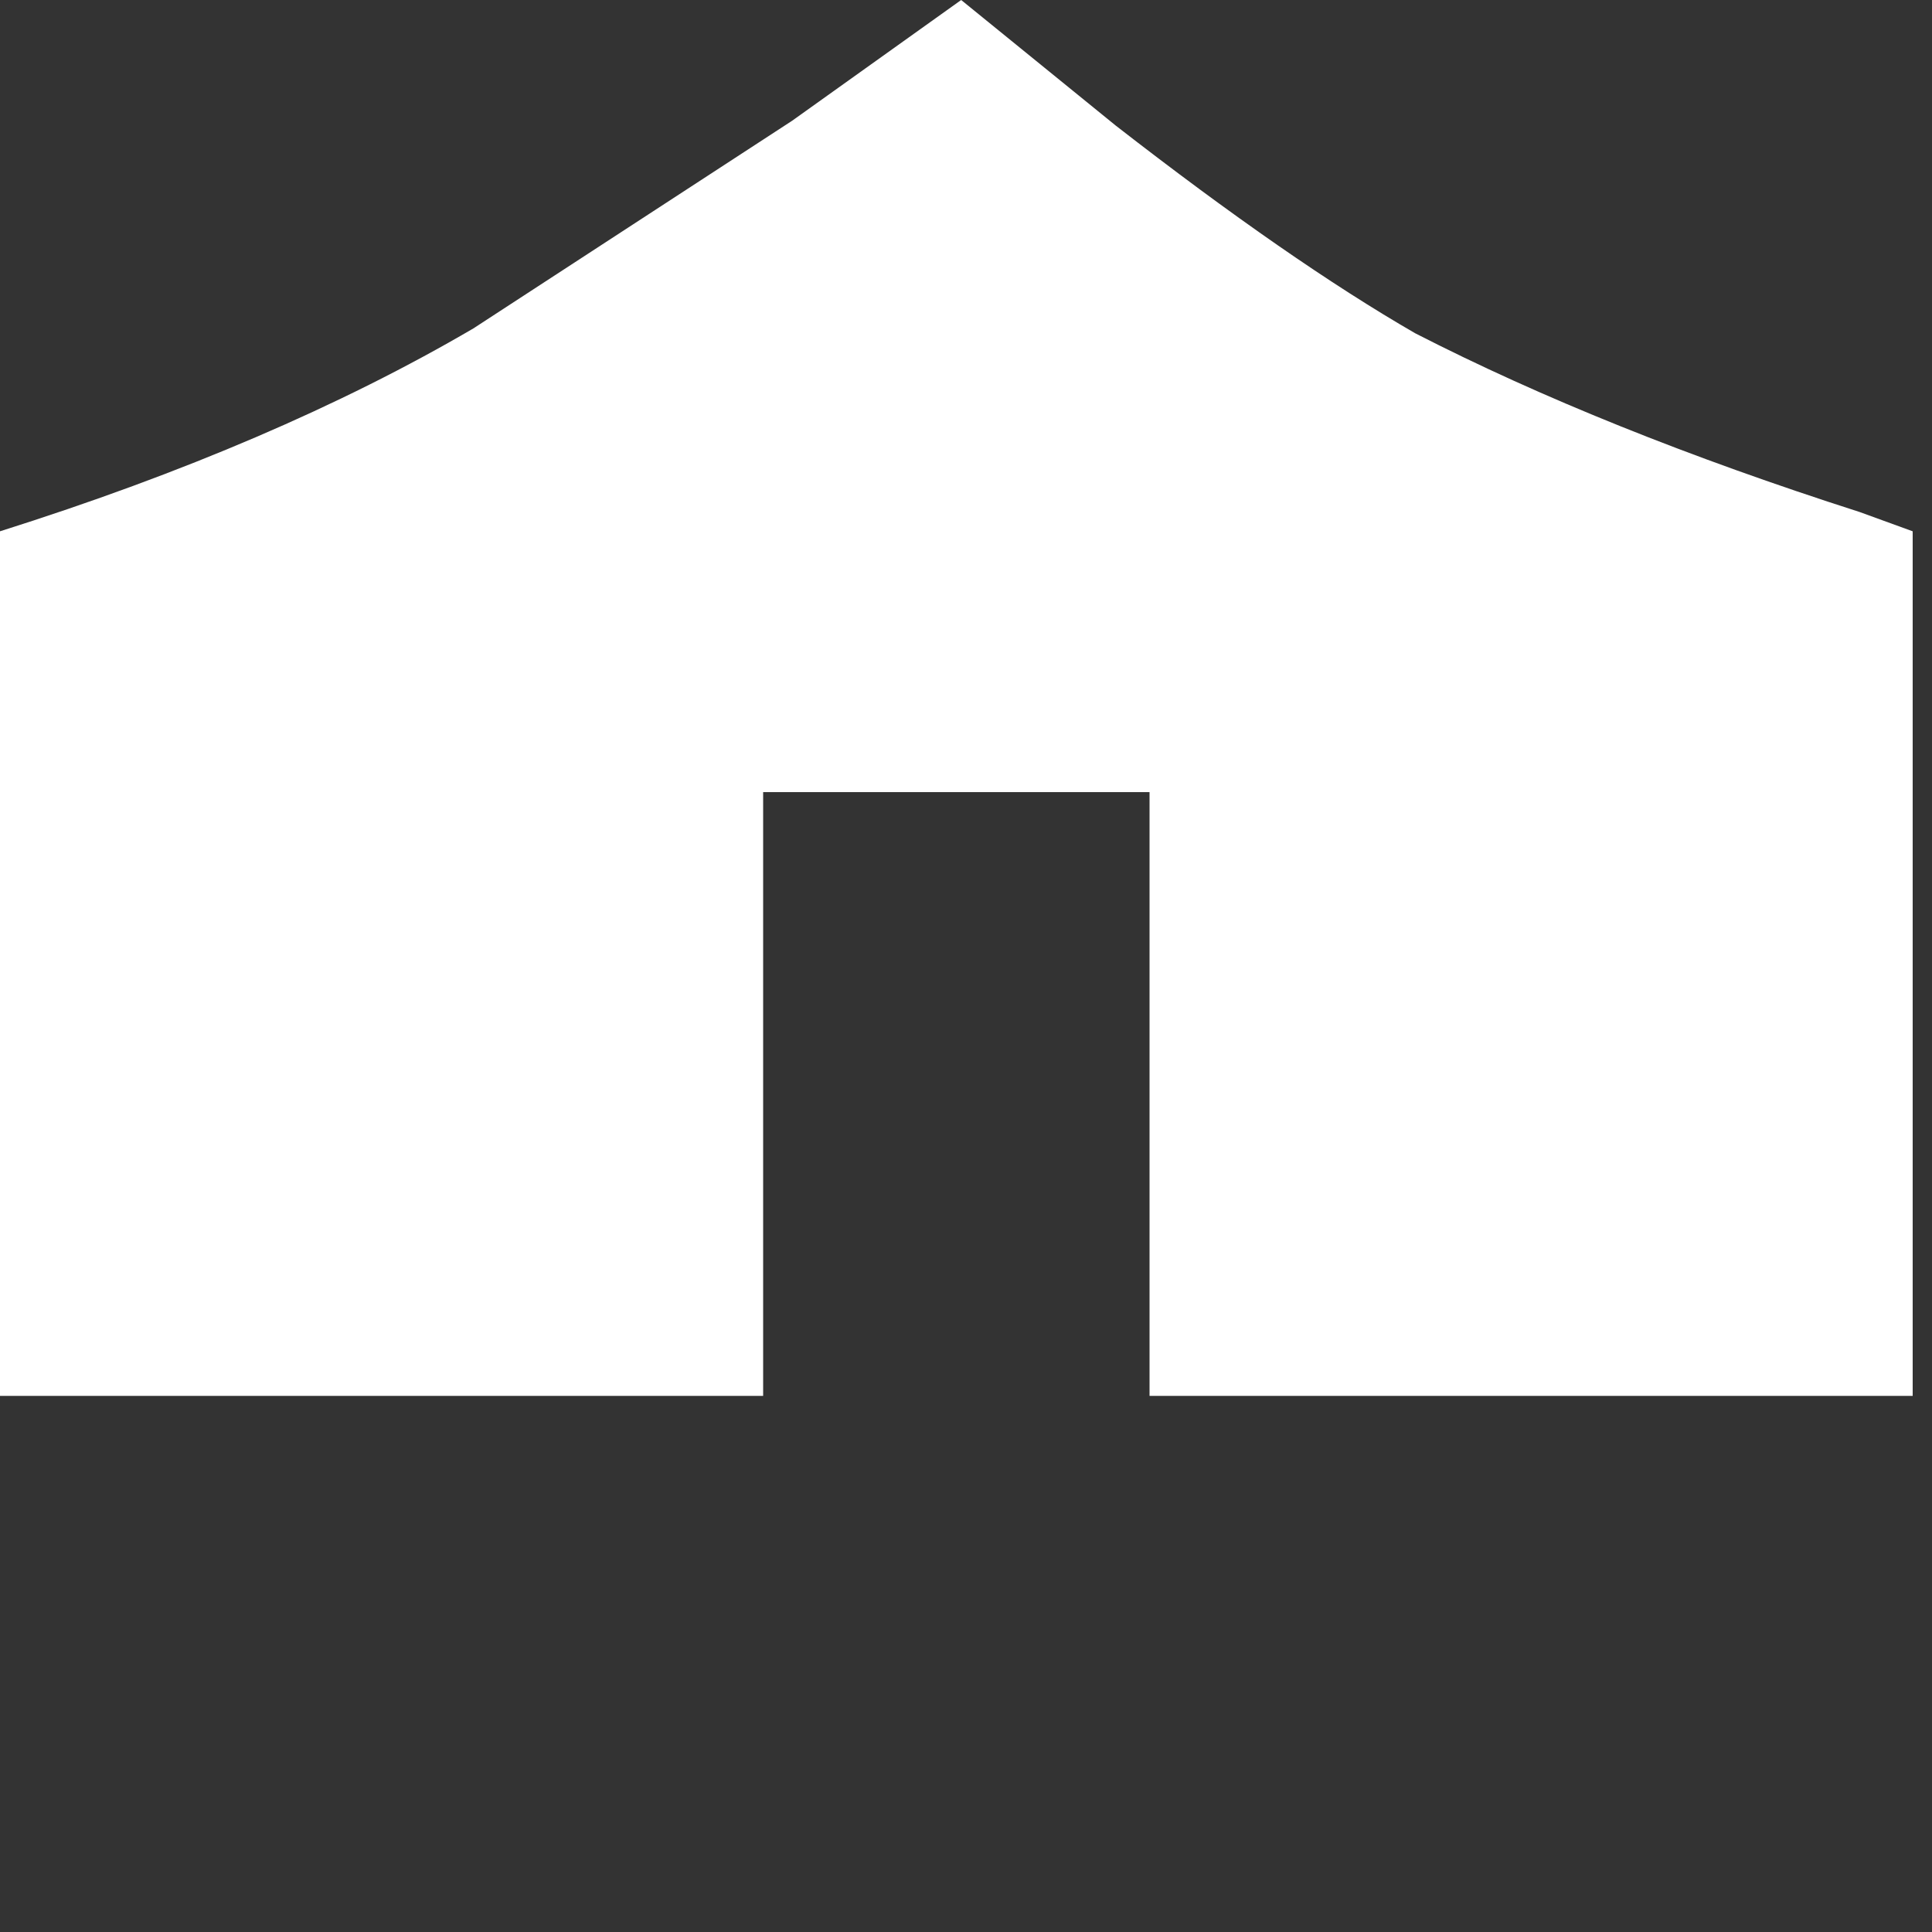<?xml version="1.0" encoding="UTF-8" standalone="no"?>
<svg             xmlns:xlink="http://www.w3.org/1999/xlink"   xmlns="http://www.w3.org/2000/svg"           width="20" height="20">
  <rect width="100%" height="100%" fill="#333333" stroke="none"/>
  <g transform="matrix(1, 0, 0, 1, 9.9, 7.2)">
    <path d="M9.9 -1.7 L9.9 7.25 2.0 7.25 2.0 1.0 -2.0 1.0 -2.0 7.25 -9.9 7.25 -9.9 -1.7 Q-7.05 -2.6 -5.0 -3.8 L-1.7 -5.95 0.05 -7.2 1.65 -5.9 Q3.45 -4.5 4.75 -3.75 6.7 -2.75 9.35 -1.9 L9.9 -1.7" fill="#ffffff" fill-rule="evenodd" stroke="none"/>
  </g>
</svg>
